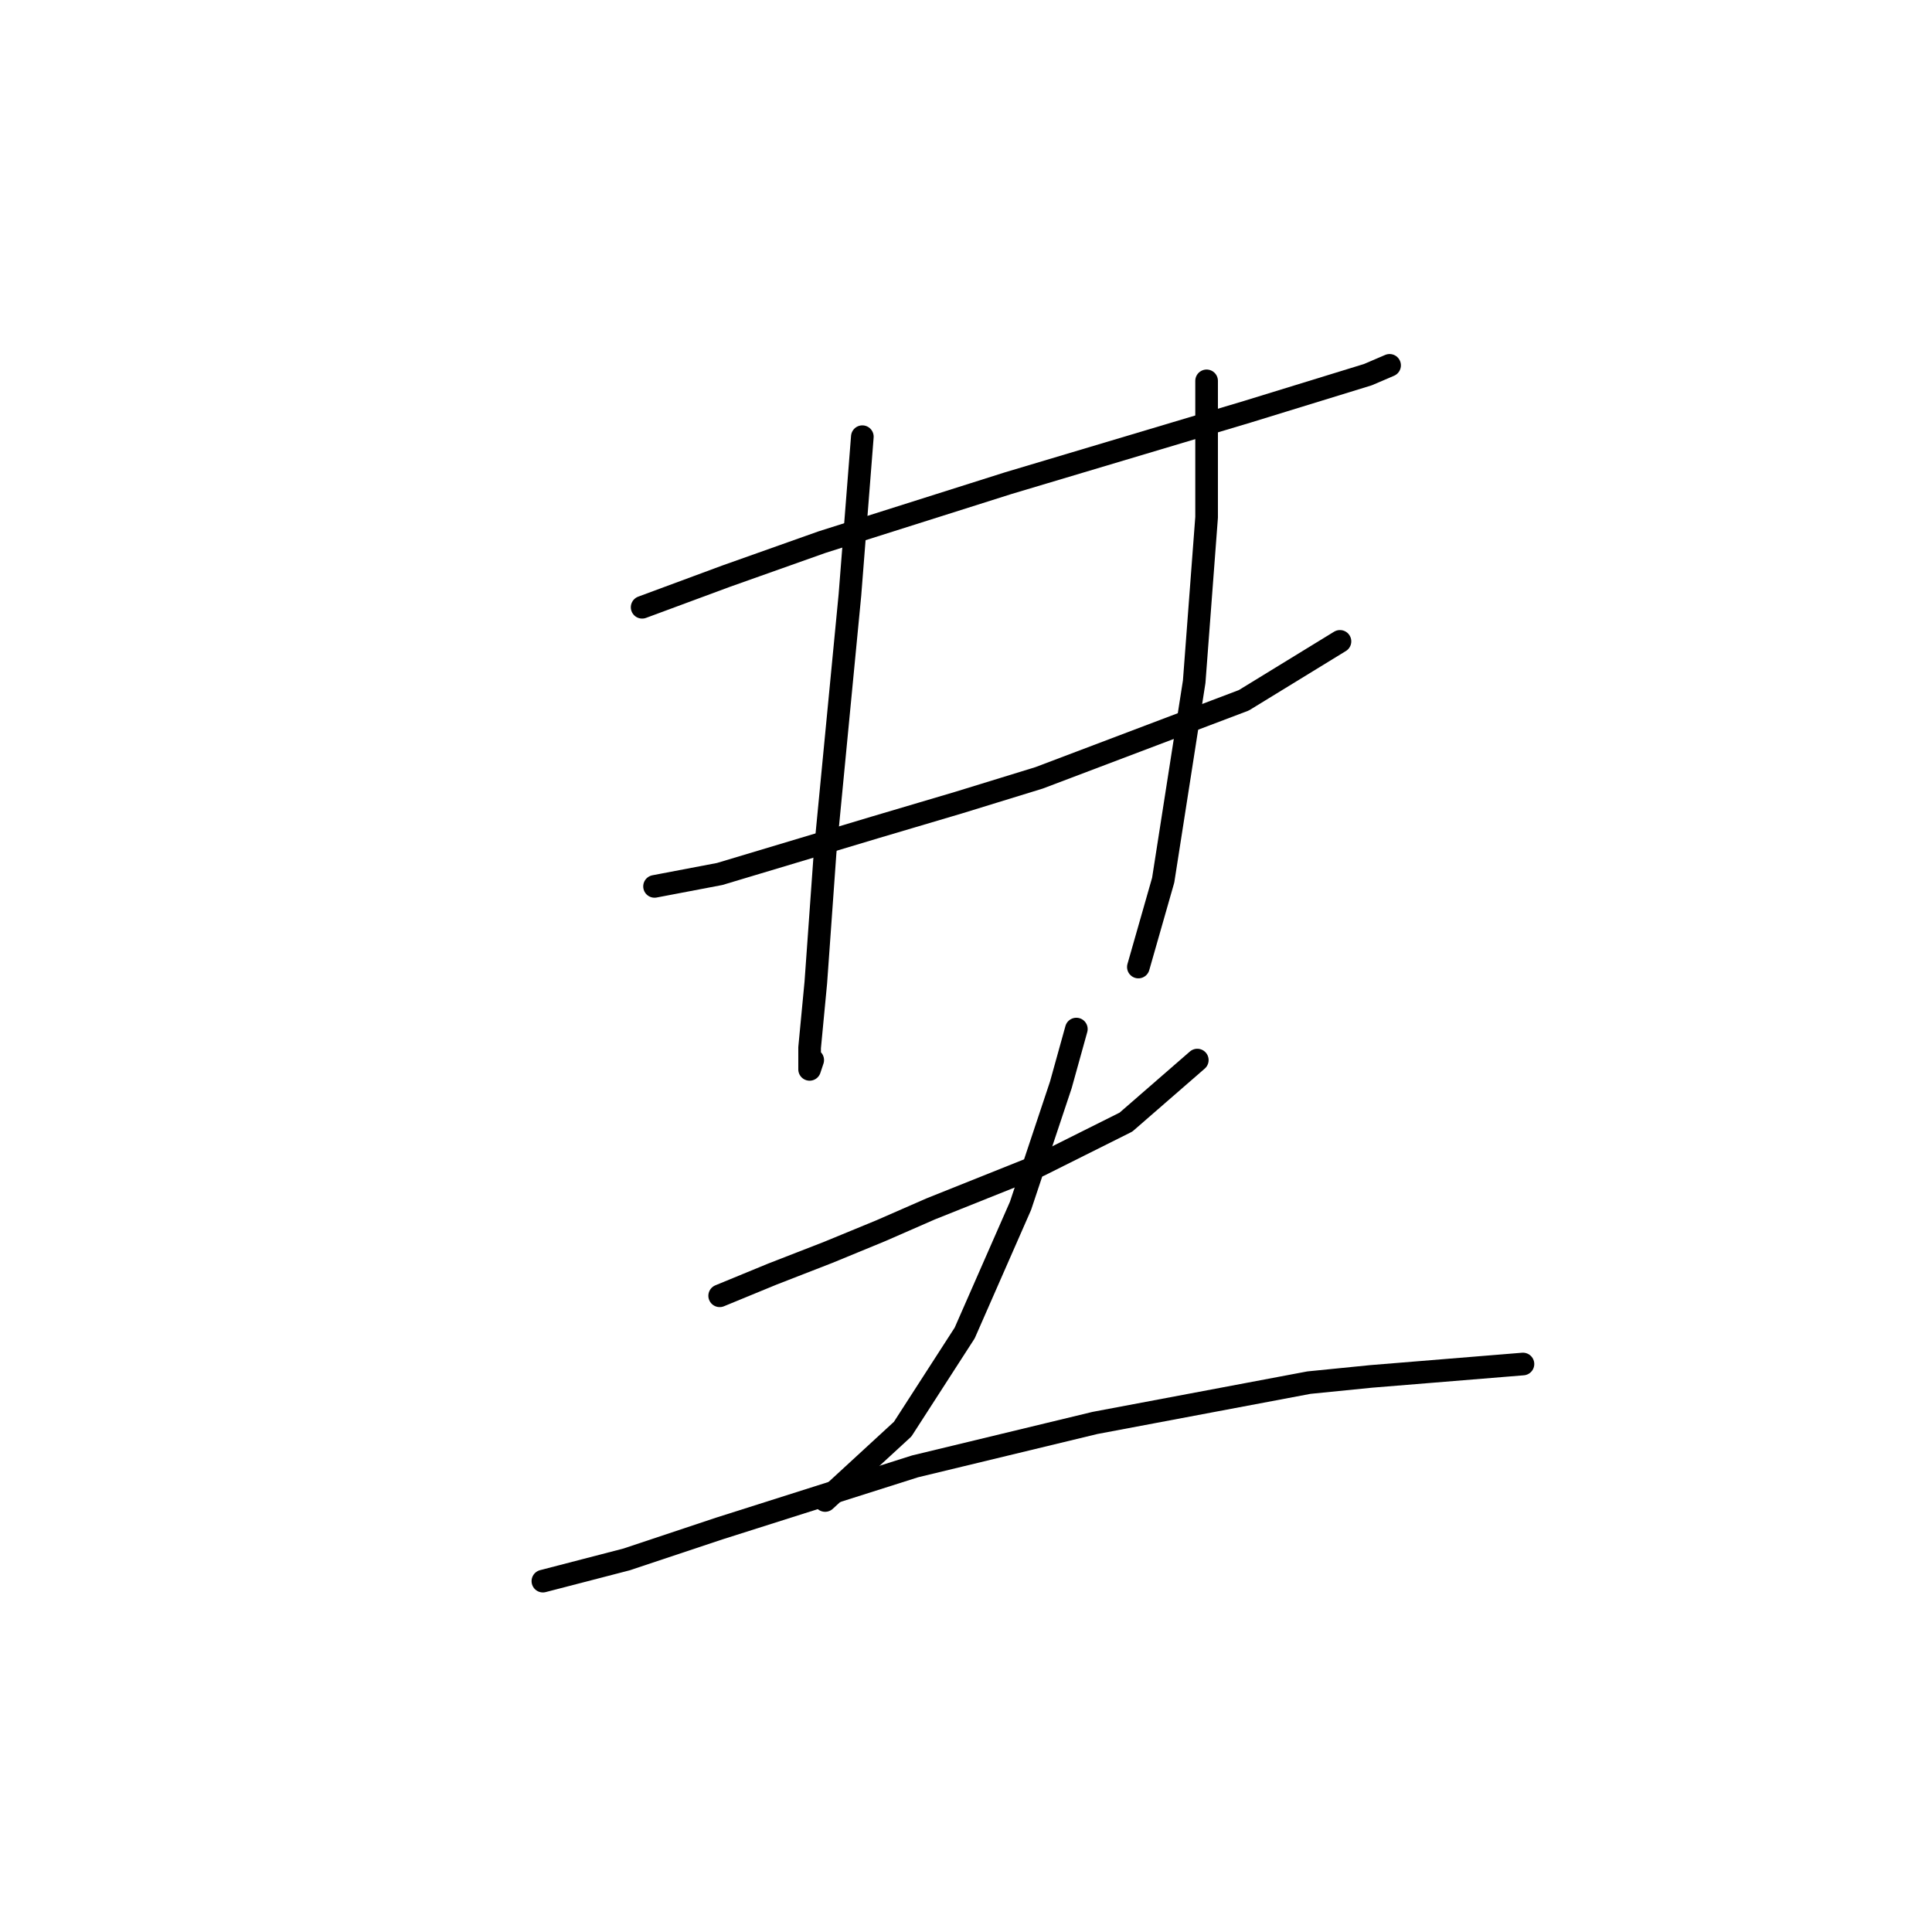 <?xml version="1.0" standalone="no"?>
    <svg width="256" height="256" xmlns="http://www.w3.org/2000/svg" version="1.1">
    <polyline stroke="black" stroke-width="3" stroke-linecap="round" fill="transparent" stroke-linejoin="round" points="85.087 80.466 96.182 76.356 108.922 71.835 133.58 64.027 165.224 54.575 181.251 49.644 184.128 48.411 184.128 48.411 " />
        <polyline stroke="black" stroke-width="3" stroke-linecap="round" fill="transparent" stroke-linejoin="round" points="86.73 117.452 95.361 115.808 115.908 109.644 127.004 106.356 137.689 103.068 164.812 92.794 177.552 84.986 177.552 84.986 " />
        <polyline stroke="black" stroke-width="3" stroke-linecap="round" fill="transparent" stroke-linejoin="round" points="114.265 57.863 112.621 78.822 109.333 112.931 108.1 130.192 107.278 138.822 107.278 141.698 107.689 140.466 107.689 140.466 " />
        <polyline stroke="black" stroke-width="3" stroke-linecap="round" fill="transparent" stroke-linejoin="round" points="159.881 50.466 159.881 59.096 159.881 68.548 158.237 90.329 154.128 116.63 150.84 128.137 150.84 128.137 " />
        <polyline stroke="black" stroke-width="3" stroke-linecap="round" fill="transparent" stroke-linejoin="round" points="95.361 171.698 102.347 168.822 109.744 165.945 116.73 163.068 123.306 160.192 137.689 154.438 149.196 148.685 158.648 140.466 158.648 140.466 " />
        <polyline stroke="black" stroke-width="3" stroke-linecap="round" fill="transparent" stroke-linejoin="round" points="142.621 136.356 140.566 143.753 135.223 159.781 127.826 176.63 119.607 189.37 109.333 198.822 109.333 198.822 " />
        <polyline stroke="black" stroke-width="3" stroke-linecap="round" fill="transparent" stroke-linejoin="round" points="71.936 209.507 83.032 206.63 95.361 202.52 121.251 194.301 145.087 188.548 173.443 183.205 181.662 182.383 201.799 180.739 201.799 180.739 " />
        </svg>